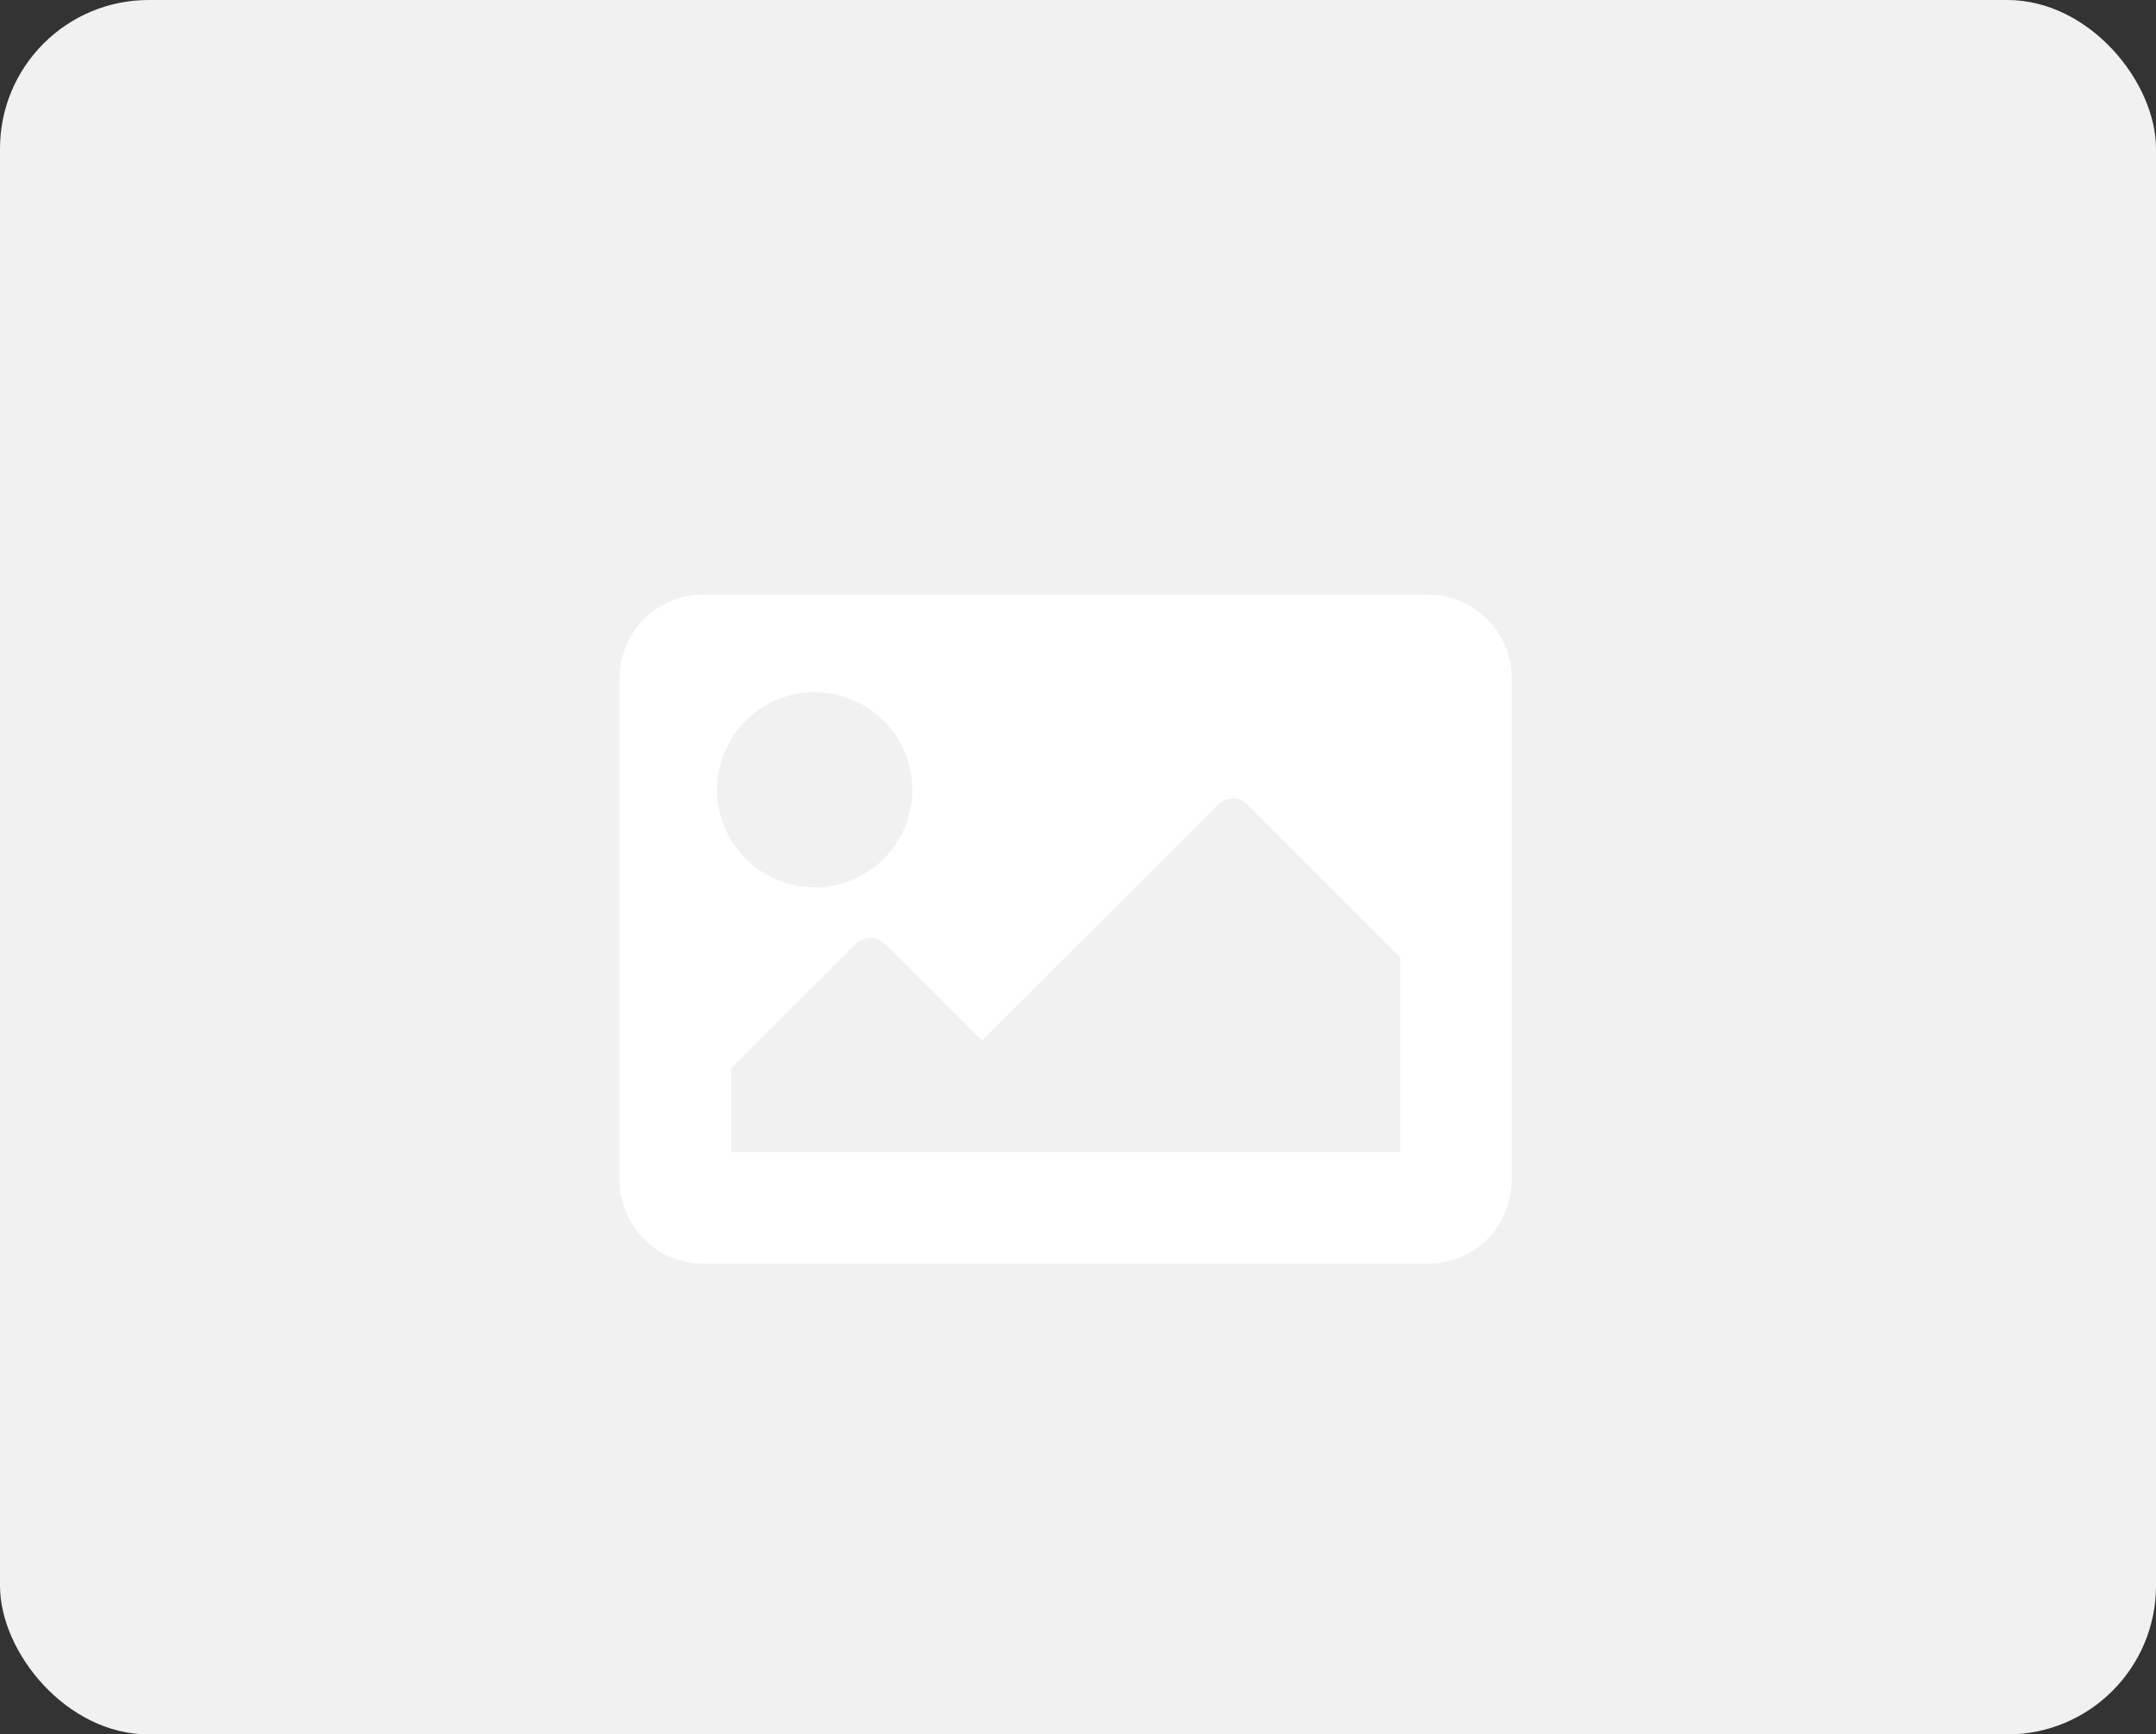<svg width="87" height="70" fill="none" xmlns="http://www.w3.org/2000/svg">
    <rect width="100%" height="100%" fill="#333333" stroke="none"/>
    <rect width="87" height="70" rx="6" fill="#F1F1F1"/>
    <path d="M57.625 51h-29.25A3.375 3.375 0 0125 47.625v-20.25A3.375 3.375 0 0128.375 24h29.25A3.375 3.375 0 0161 27.375v20.25A3.375 3.375 0 0157.625 51zm-24.75-23.063a3.938 3.938 0 100 7.876 3.938 3.938 0 000-7.876zM29.5 46.5h27v-7.875l-6.153-6.153a.844.844 0 00-1.194 0L39.625 42l-3.903-3.903a.844.844 0 00-1.194 0L29.5 43.125V46.5z" fill="#fff"/>
</svg>
